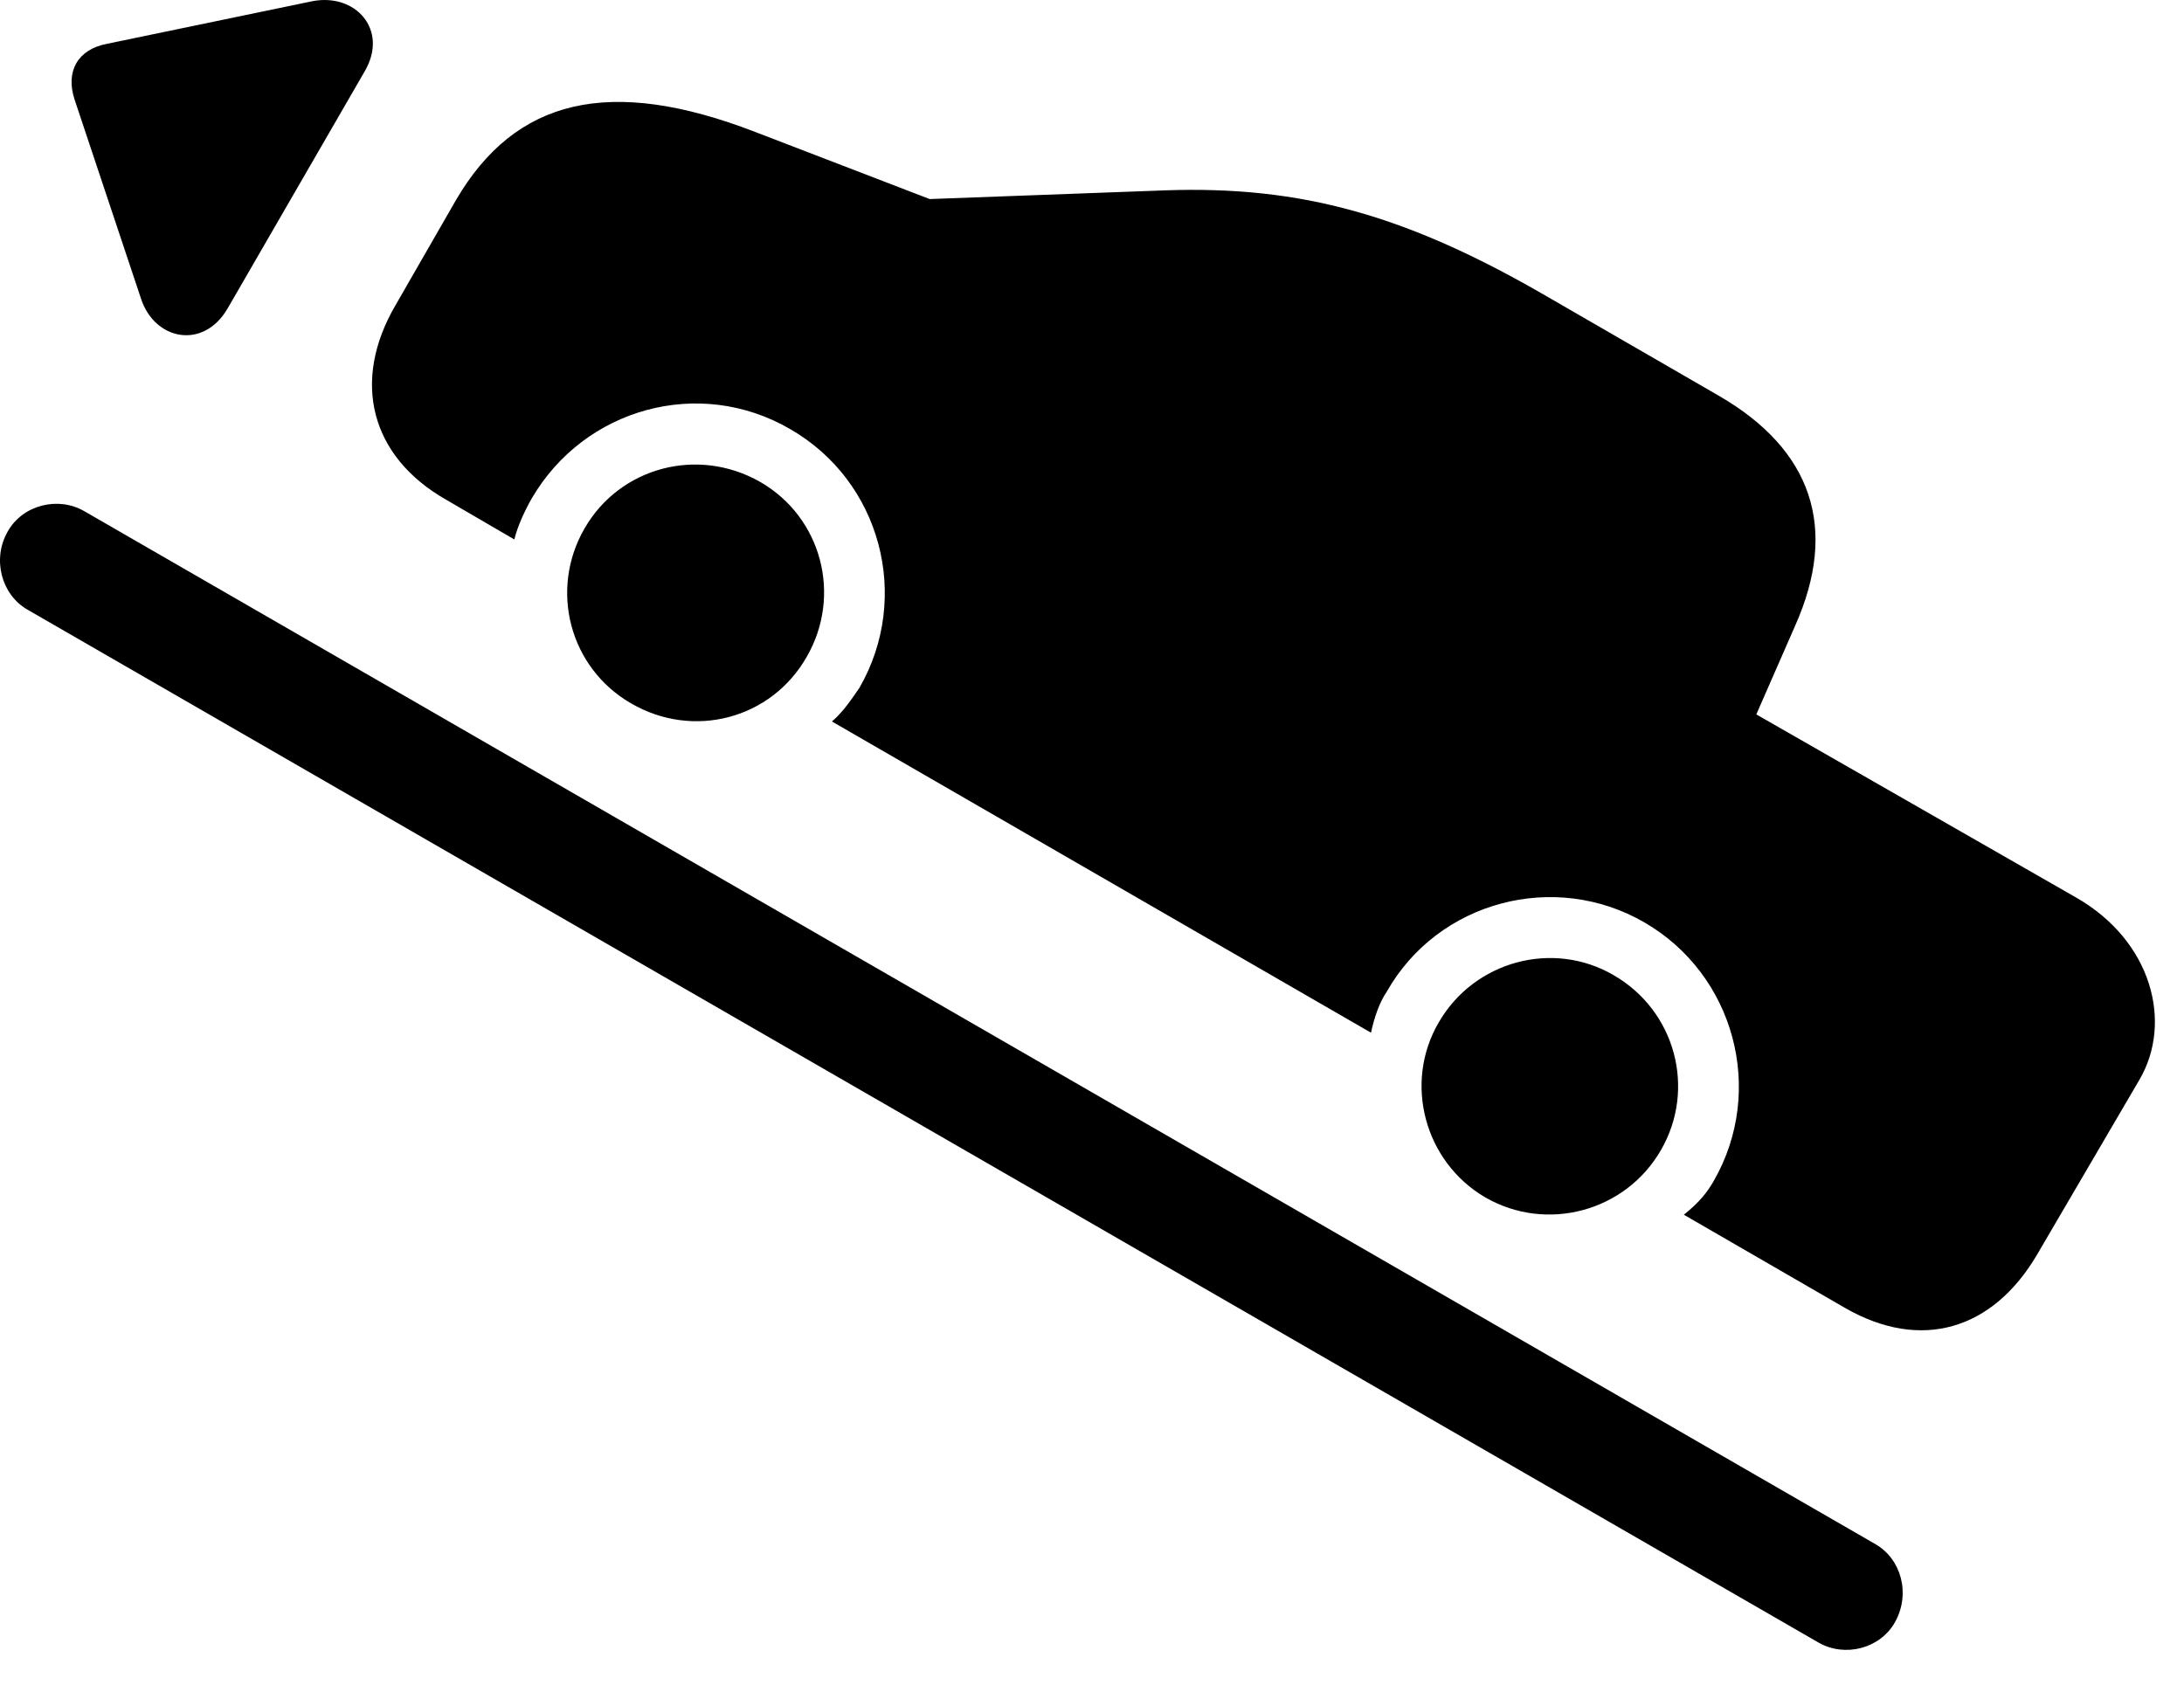 <svg version="1.1" xmlns="http://www.w3.org/2000/svg" xmlns:xlink="http://www.w3.org/1999/xlink" width="27.065" height="20.881" viewBox="0 0 27.065 20.881">
 <g>
  <rect height="20.881" opacity="0" width="27.065" x="0" y="0"/>
  <path d="M5.535 6.197L6.374 6.686C6.413 6.52 6.511 6.315 6.589 6.178C7.244 5.055 8.669 4.664 9.792 5.318C10.915 5.963 11.296 7.399 10.652 8.522C10.564 8.649 10.457 8.815 10.31 8.942L16.99 12.799C17.029 12.613 17.097 12.418 17.185 12.291C17.82 11.168 19.265 10.787 20.378 11.432C21.492 12.076 21.882 13.512 21.238 14.635C21.16 14.772 21.062 14.899 20.867 15.055L22.859 16.207C23.806 16.754 24.695 16.481 25.242 15.553L26.511 13.385C26.931 12.672 26.667 11.656 25.72 11.119L21.765 8.854L22.244 7.76C22.79 6.539 22.449 5.572 21.306 4.908L19.177 3.678C17.429 2.662 16.12 2.301 14.441 2.359L11.521 2.467L9.363 1.637C7.546 0.934 6.384 1.227 5.652 2.477L4.9 3.785C4.353 4.723 4.587 5.66 5.535 6.197ZM7.82 8.717C8.591 9.166 9.558 8.912 9.997 8.141C10.437 7.379 10.183 6.412 9.421 5.973C8.65 5.533 7.683 5.787 7.244 6.549C6.804 7.311 7.058 8.277 7.82 8.717ZM18.406 14.84C19.167 15.279 20.144 15.016 20.583 14.254C21.023 13.492 20.759 12.525 19.997 12.086C19.245 11.647 18.269 11.91 17.829 12.672C17.39 13.424 17.654 14.4 18.406 14.84Z" fill="currentColor"/>
  <path d="M2.82 3.824L4.519 0.885C4.822 0.367 4.402-0.092 3.865 0.016L1.326 0.543C0.964 0.611 0.808 0.885 0.925 1.236L1.746 3.697C1.912 4.215 2.517 4.342 2.82 3.824ZM0.095 6.588C-0.1 6.93 0.017 7.369 0.339 7.555L22.537 20.358C22.859 20.543 23.298 20.436 23.484 20.104C23.679 19.752 23.562 19.322 23.24 19.137L1.042 6.334C0.72 6.149 0.281 6.256 0.095 6.588Z" fill="currentColor"/>
 </g>
</svg>
